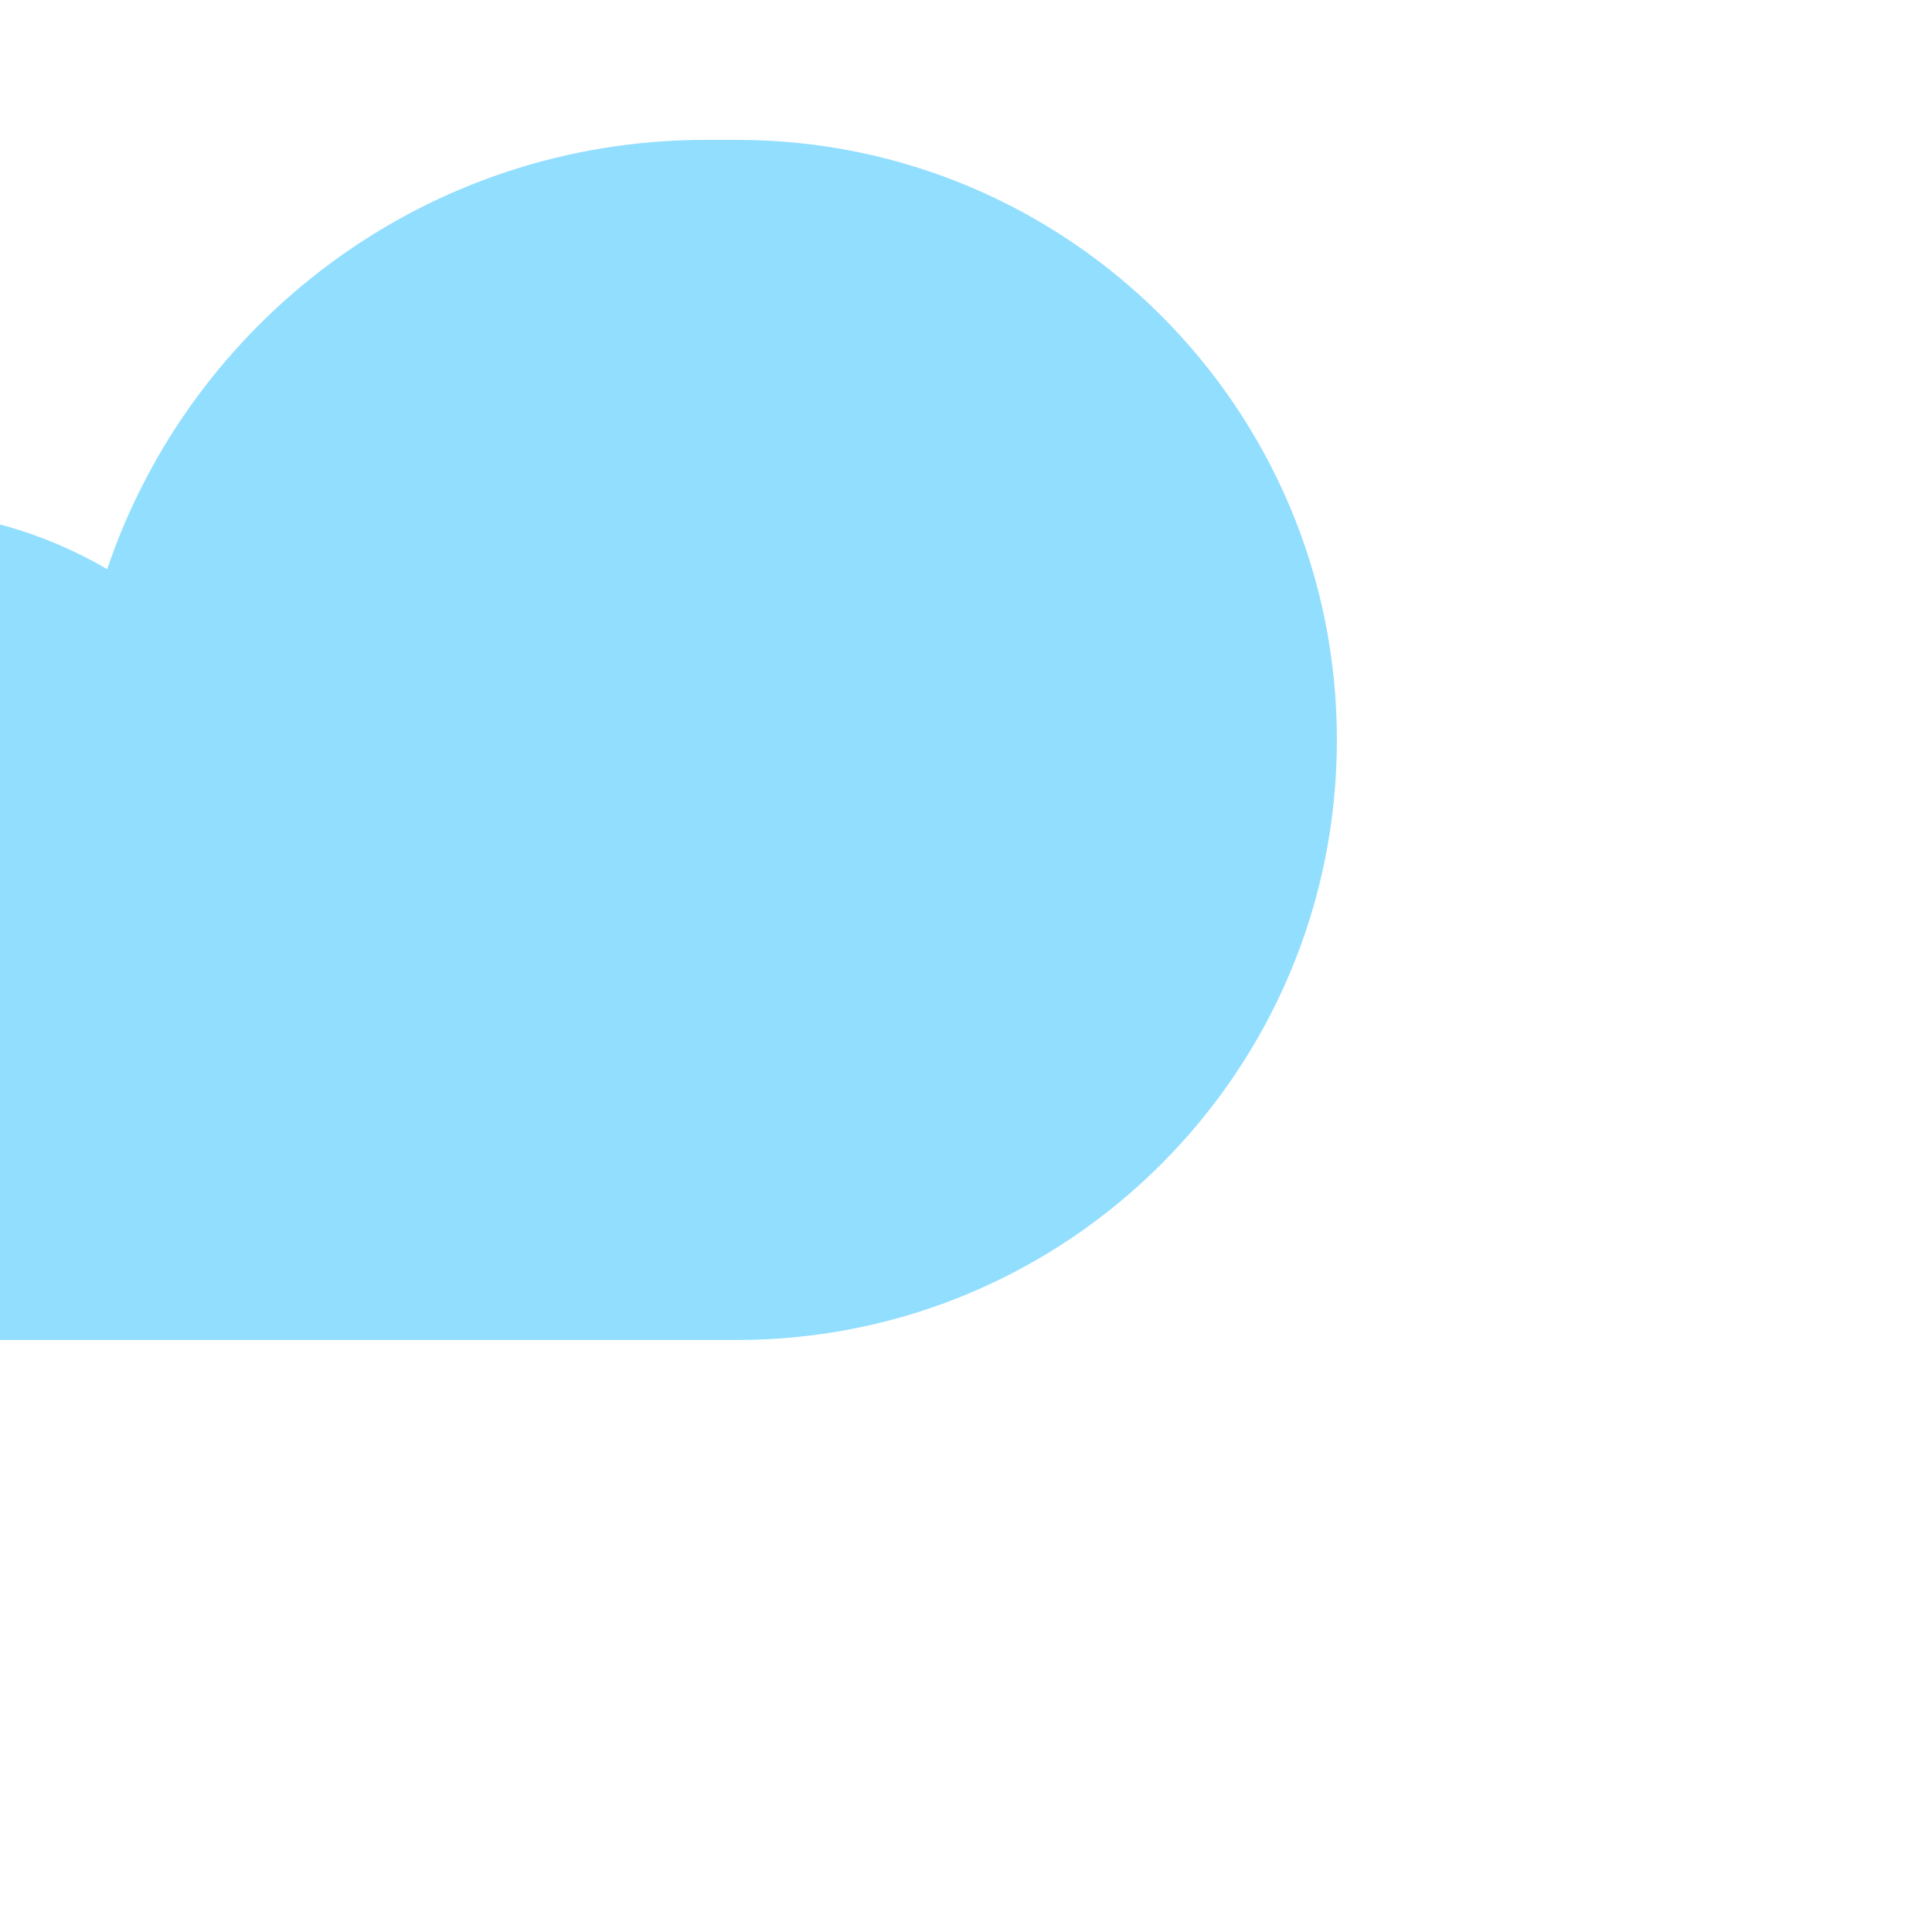 <svg width="23" height="23" viewBox="0 0 35 23" fill="none" xmlns="http://www.w3.org/2000/svg">
<g filter="url(#filter0_ii_401_230)">
<path fill-rule="evenodd" clip-rule="evenodd" d="M15.878 22.275V22.275H7.531C3.377 22.275 0.01 18.908 0.01 14.754C0.01 10.599 3.377 7.232 7.531 7.232H7.944C9.402 7.232 10.768 7.625 11.942 8.311C13.468 3.79 17.744 0.534 22.781 0.534H23.348C29.352 0.534 34.219 5.401 34.219 11.404C34.219 17.408 29.352 22.275 23.348 22.275H15.878Z" fill="#91DEFF"/>
</g>
<defs>
<filter id="filter0_ii_401_230" x="-17.99" y="-14.466" width="60.209" height="47.742" filterUnits="userSpaceOnUse" color-interpolation-filters="sRGB">
<feFlood flood-opacity="0" result="BackgroundImageFix"/>
<feBlend mode="normal" in="SourceGraphic" in2="BackgroundImageFix" result="shape"/>
<feColorMatrix in="SourceAlpha" type="matrix" values="0 0 0 0 0 0 0 0 0 0 0 0 0 0 0 0 0 0 127 0" result="hardAlpha"/>
<feOffset dx="8" dy="-15"/>
<feGaussianBlur stdDeviation="15"/>
<feComposite in2="hardAlpha" operator="arithmetic" k2="-1" k3="1"/>
<feColorMatrix type="matrix" values="0 0 0 0 0 0 0 0 0 0 0 0 0 0 0 0 0 0 0.2 0"/>
<feBlend mode="normal" in2="shape" result="effect1_innerShadow_401_230"/>
<feColorMatrix in="SourceAlpha" type="matrix" values="0 0 0 0 0 0 0 0 0 0 0 0 0 0 0 0 0 0 127 0" result="hardAlpha"/>
<feOffset dx="-18" dy="11"/>
<feGaussianBlur stdDeviation="15"/>
<feComposite in2="hardAlpha" operator="arithmetic" k2="-1" k3="1"/>
<feColorMatrix type="matrix" values="0 0 0 0 1 0 0 0 0 1 0 0 0 0 1 0 0 0 1 0"/>
<feBlend mode="normal" in2="effect1_innerShadow_401_230" result="effect2_innerShadow_401_230"/>
</filter>
</defs>
</svg>
